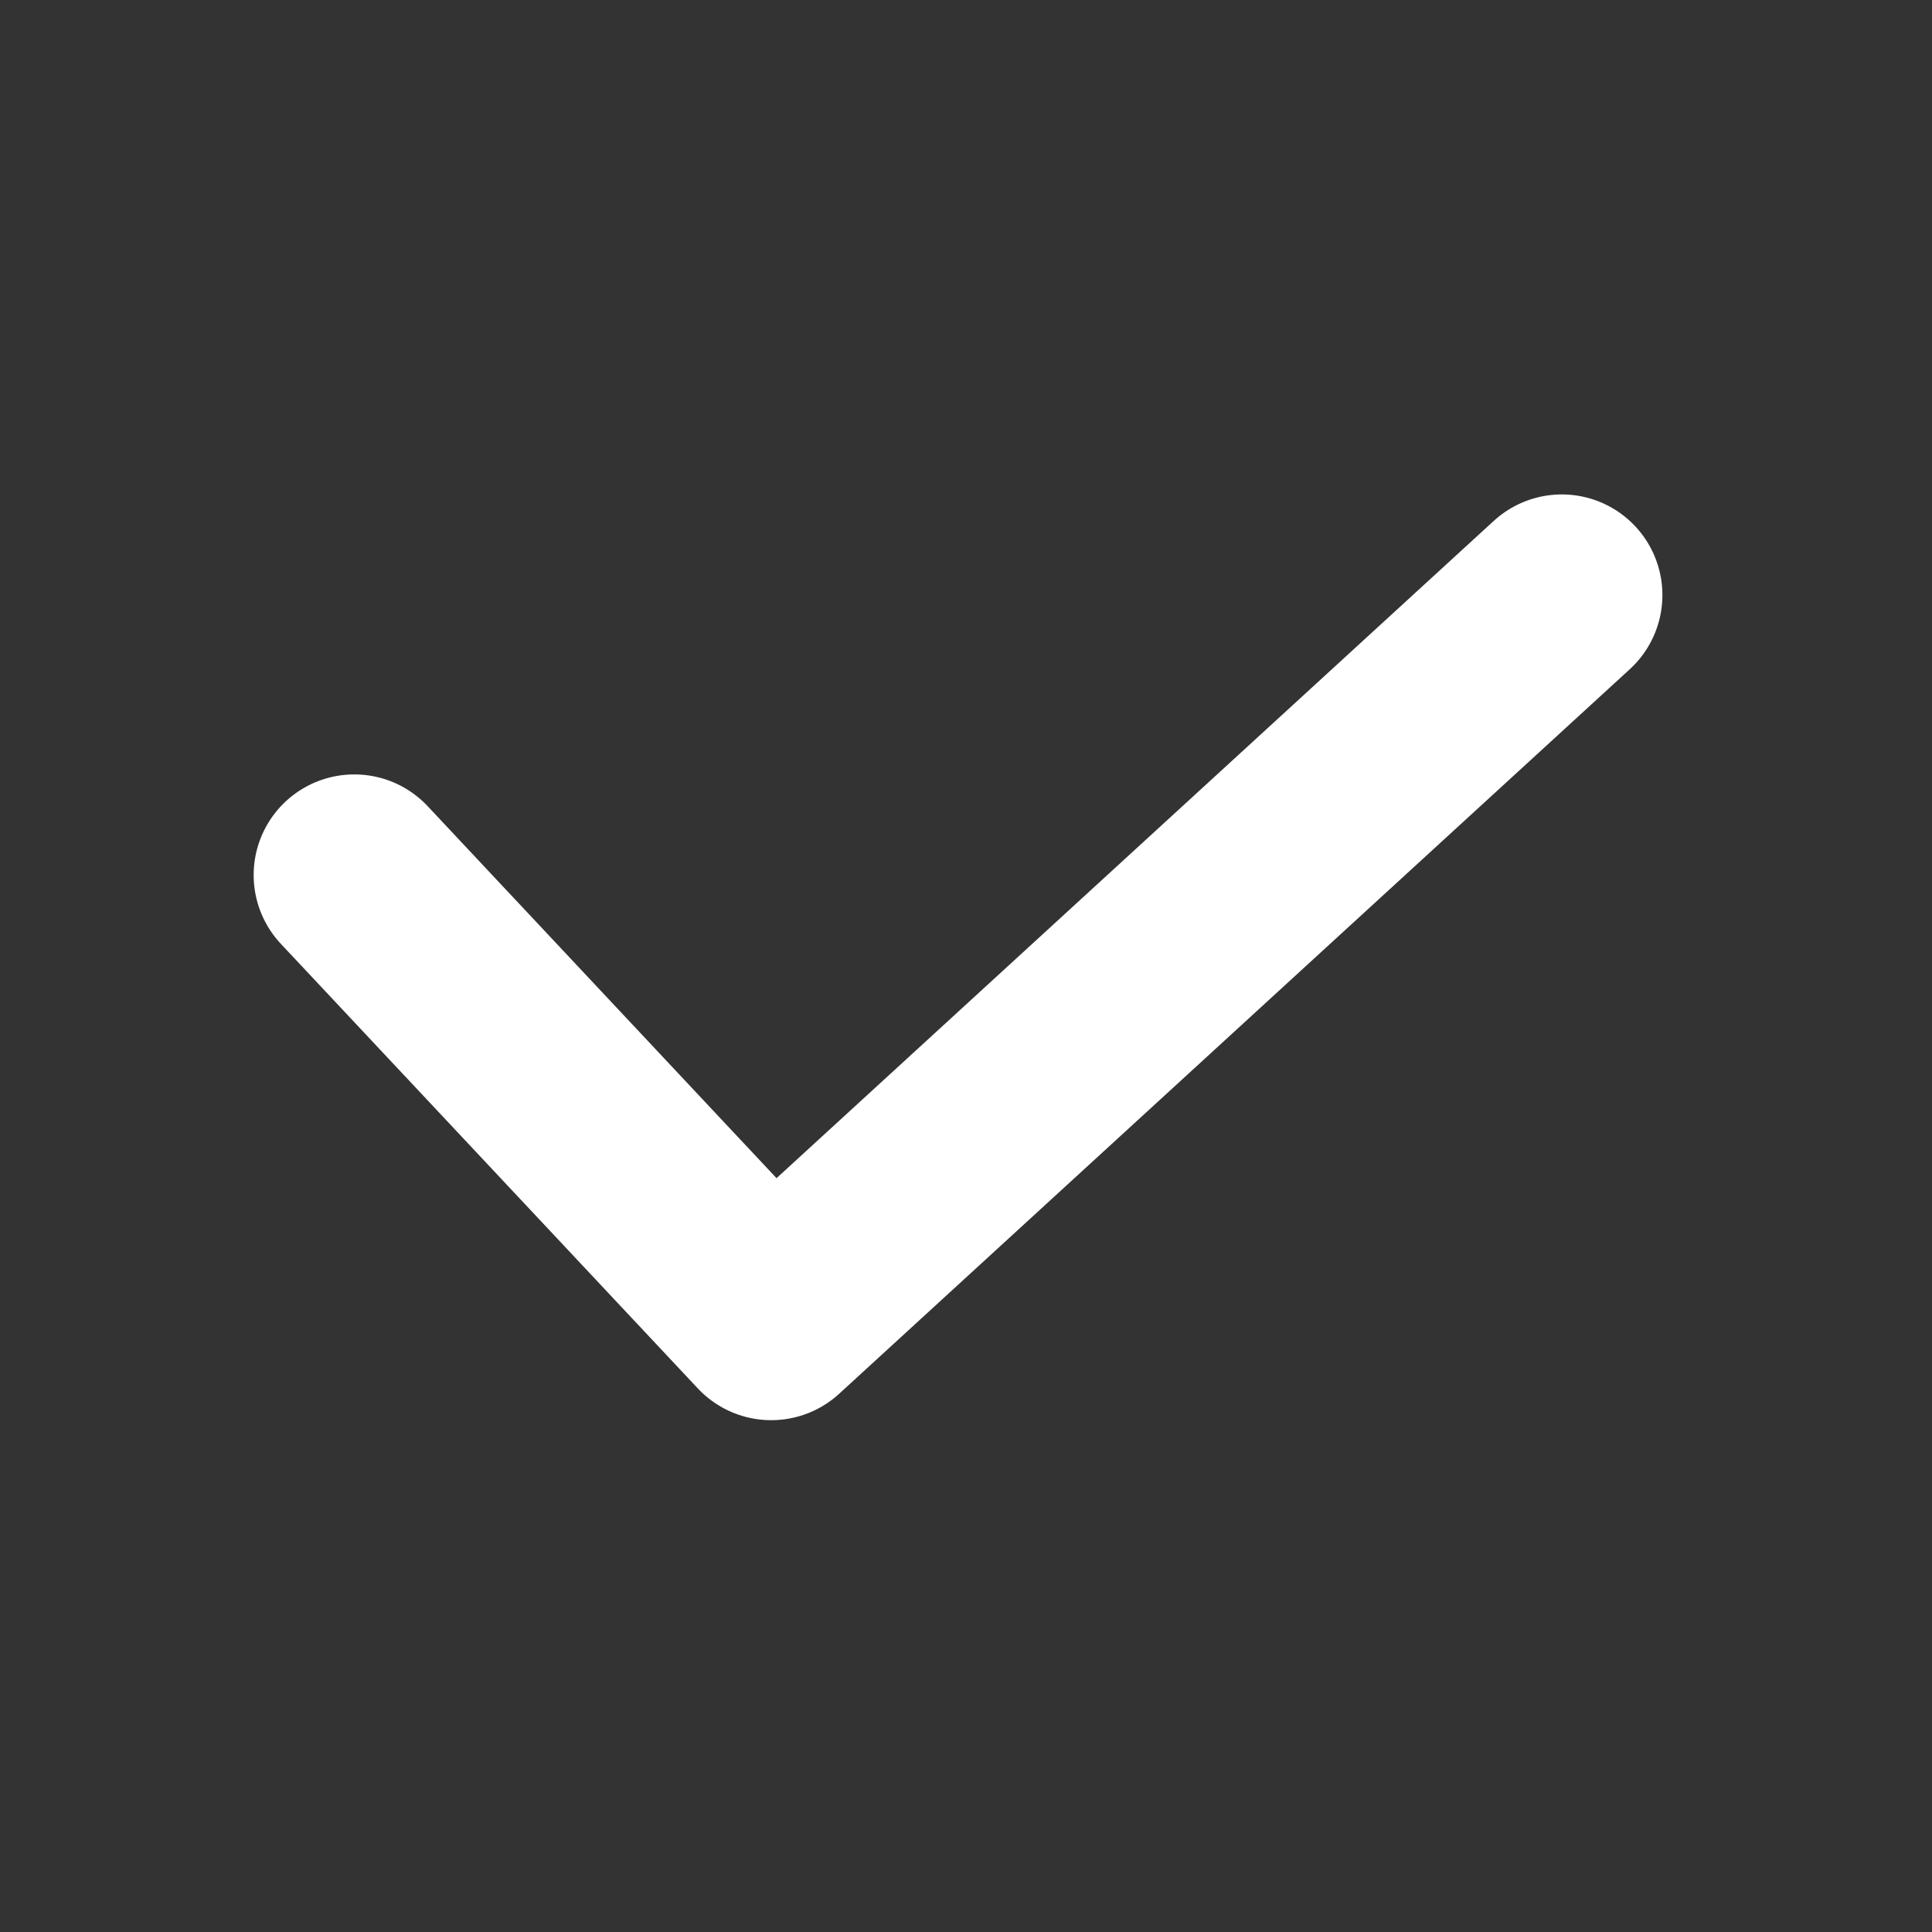 <svg xmlns="http://www.w3.org/2000/svg" width="24" height="24" viewBox="0 0 24 24">
    <rect x="0" y="0" width="24" height="24" fill="#333333" stroke="none"/>
    <path data-name="사각형 730" style="fill:#fff;opacity:.003" d="M0 0h24v24H0z"/>
    <path data-name="패스 2101" d="M-.17 3.548 5.009 9.07l9.821-9" transform="translate(4.571 7.322)" style="fill:none;stroke:#fff;stroke-linecap:round;stroke-linejoin:round;stroke-width:2.5px"/>
</svg>
